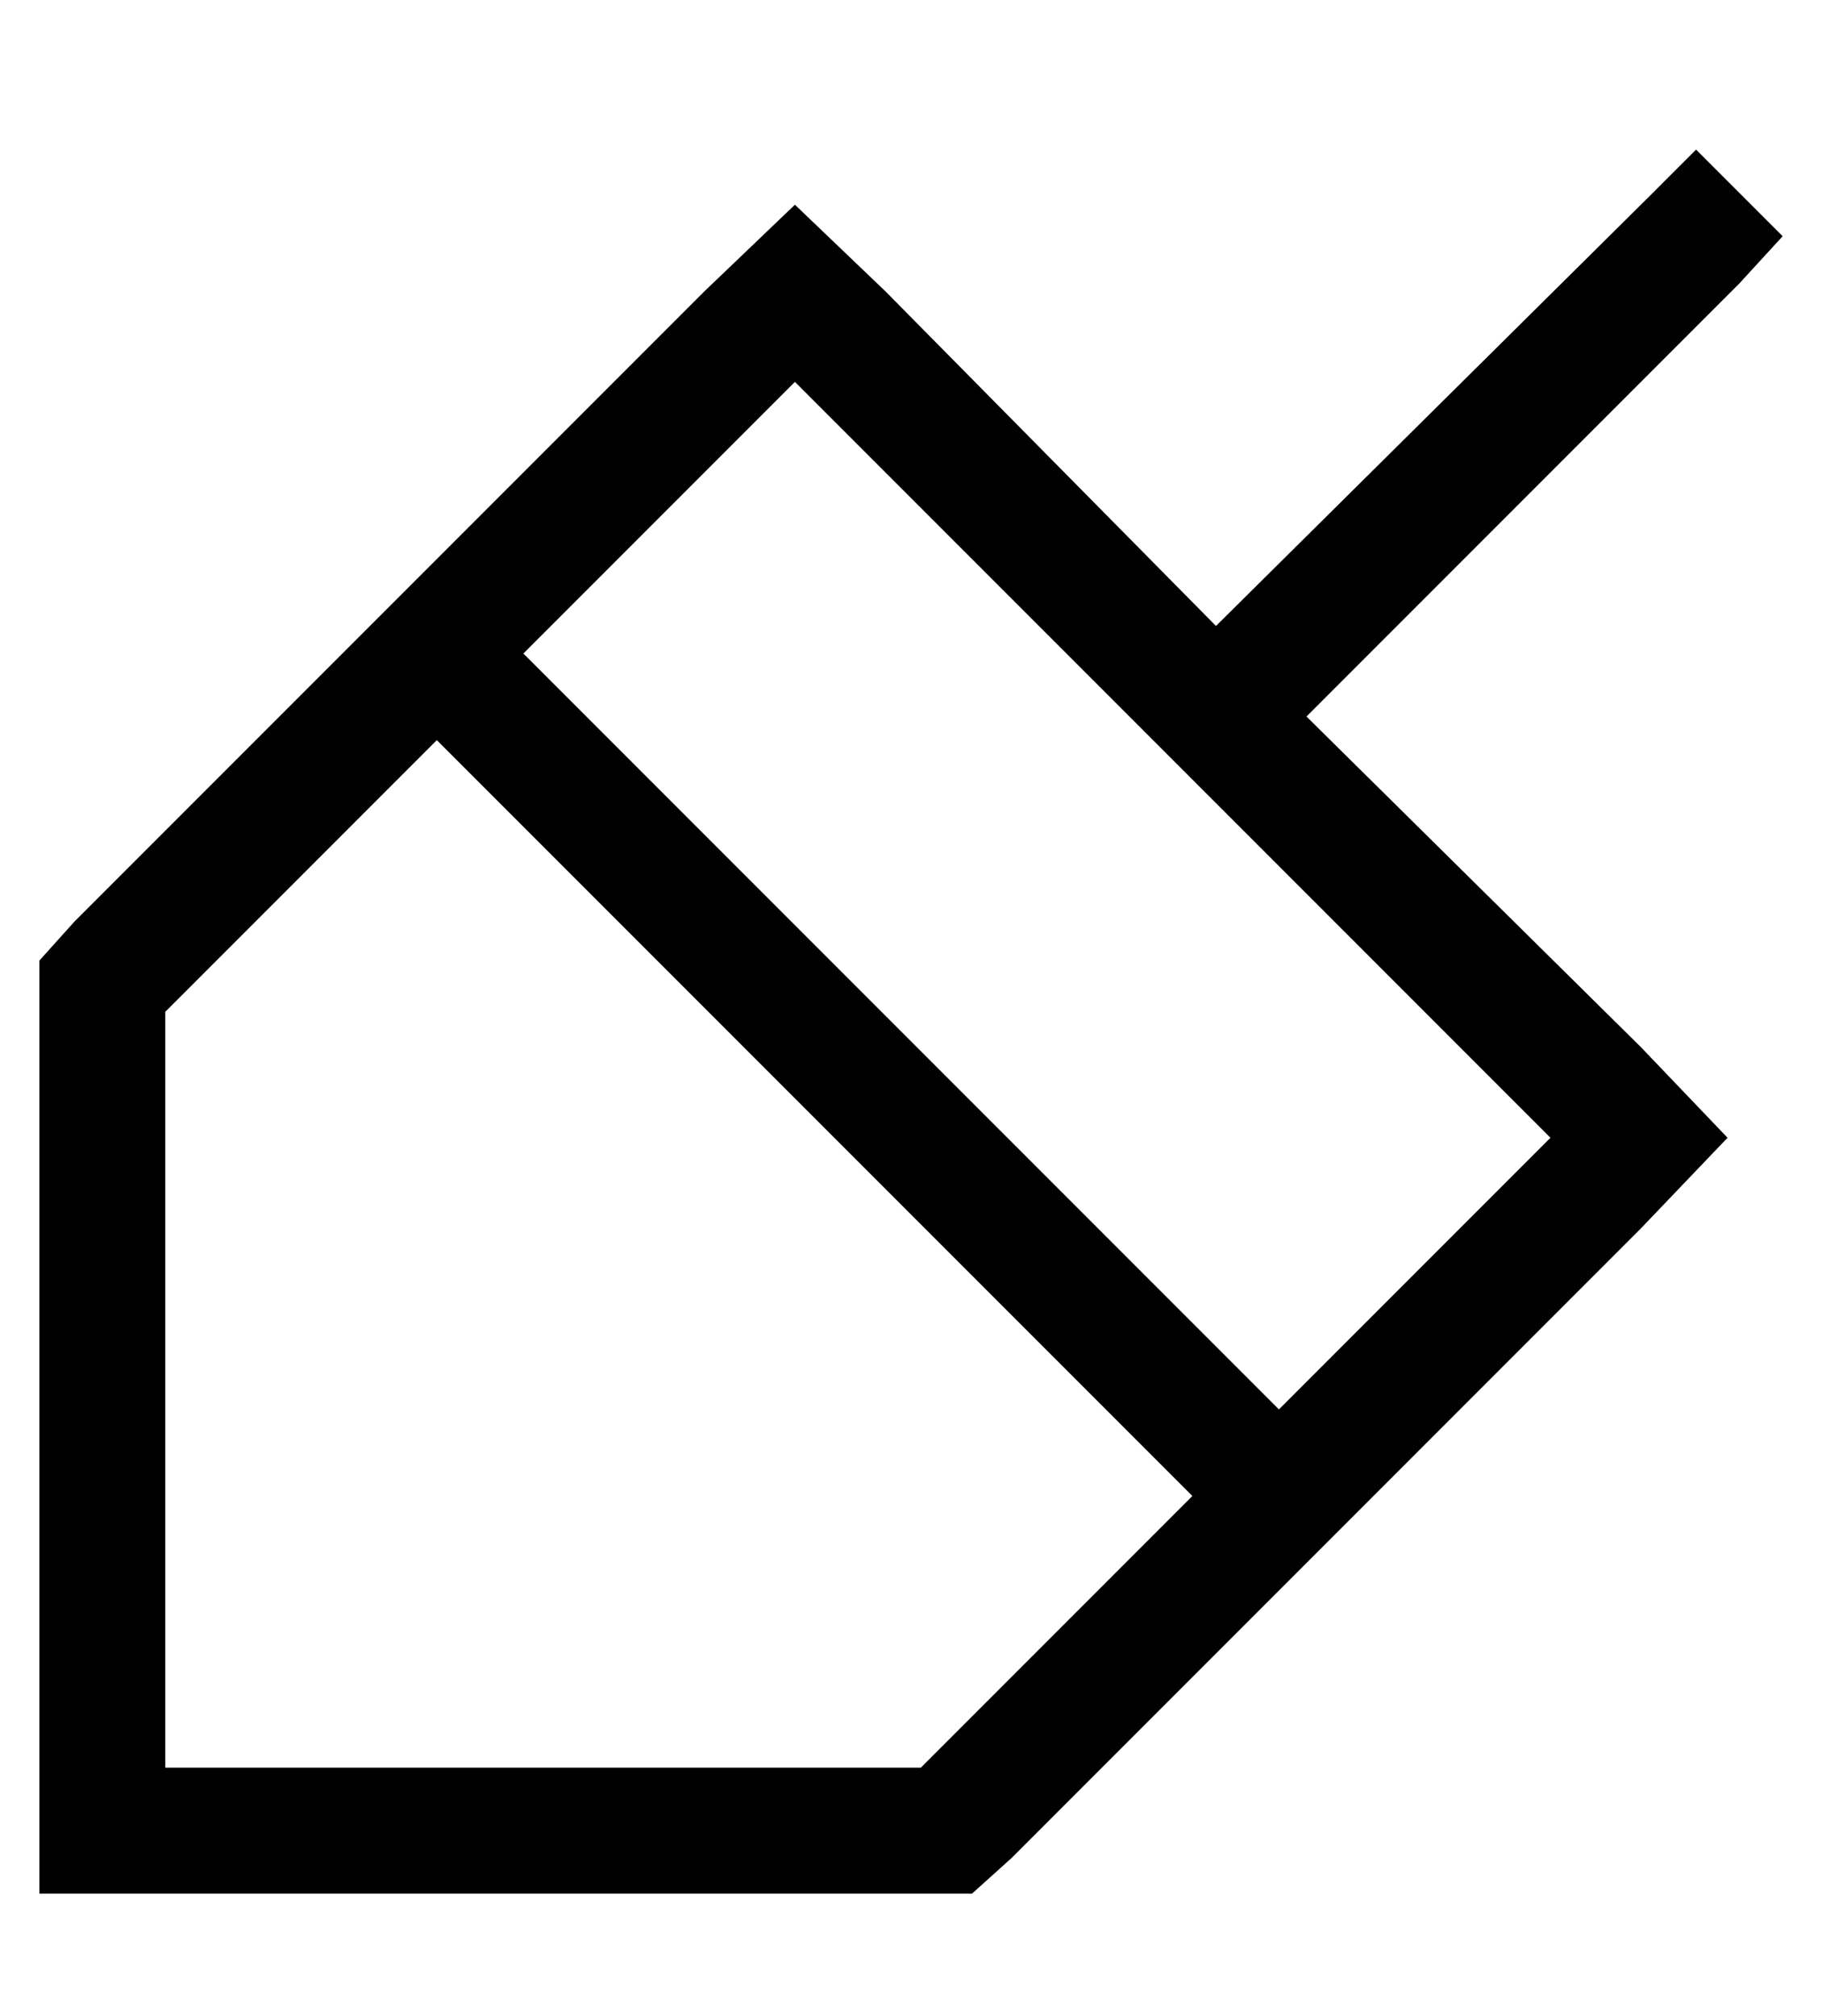 <?xml version="1.0" standalone="no"?>
<!DOCTYPE svg PUBLIC "-//W3C//DTD SVG 1.1//EN" "http://www.w3.org/Graphics/SVG/1.1/DTD/svg11.dtd" >
<svg xmlns="http://www.w3.org/2000/svg" xmlns:xlink="http://www.w3.org/1999/xlink" version="1.1" viewBox="-10 -40 463 512">
   <path fill="currentColor"
d="M443 20l-11 12l11 -12l-11 12l-110 110v0l85 84v0l22 23v0l-22 23v0l-160 160v0l-10 9v0h-13h-224v-32v0v-192v0v-13v0l9 -10v0l160 -160v0l23 -22v0l23 22v0l84 85v0l111 -110v0l11 -11v0l22 22v0zM293 340l-192 -192l192 192l-192 -192l-69 69v0v192v0h192v0l69 -69v0z
M315 318l69 -69l-69 69l69 -69l-192 -192v0l-69 69v0l192 192v0z" />
</svg>
